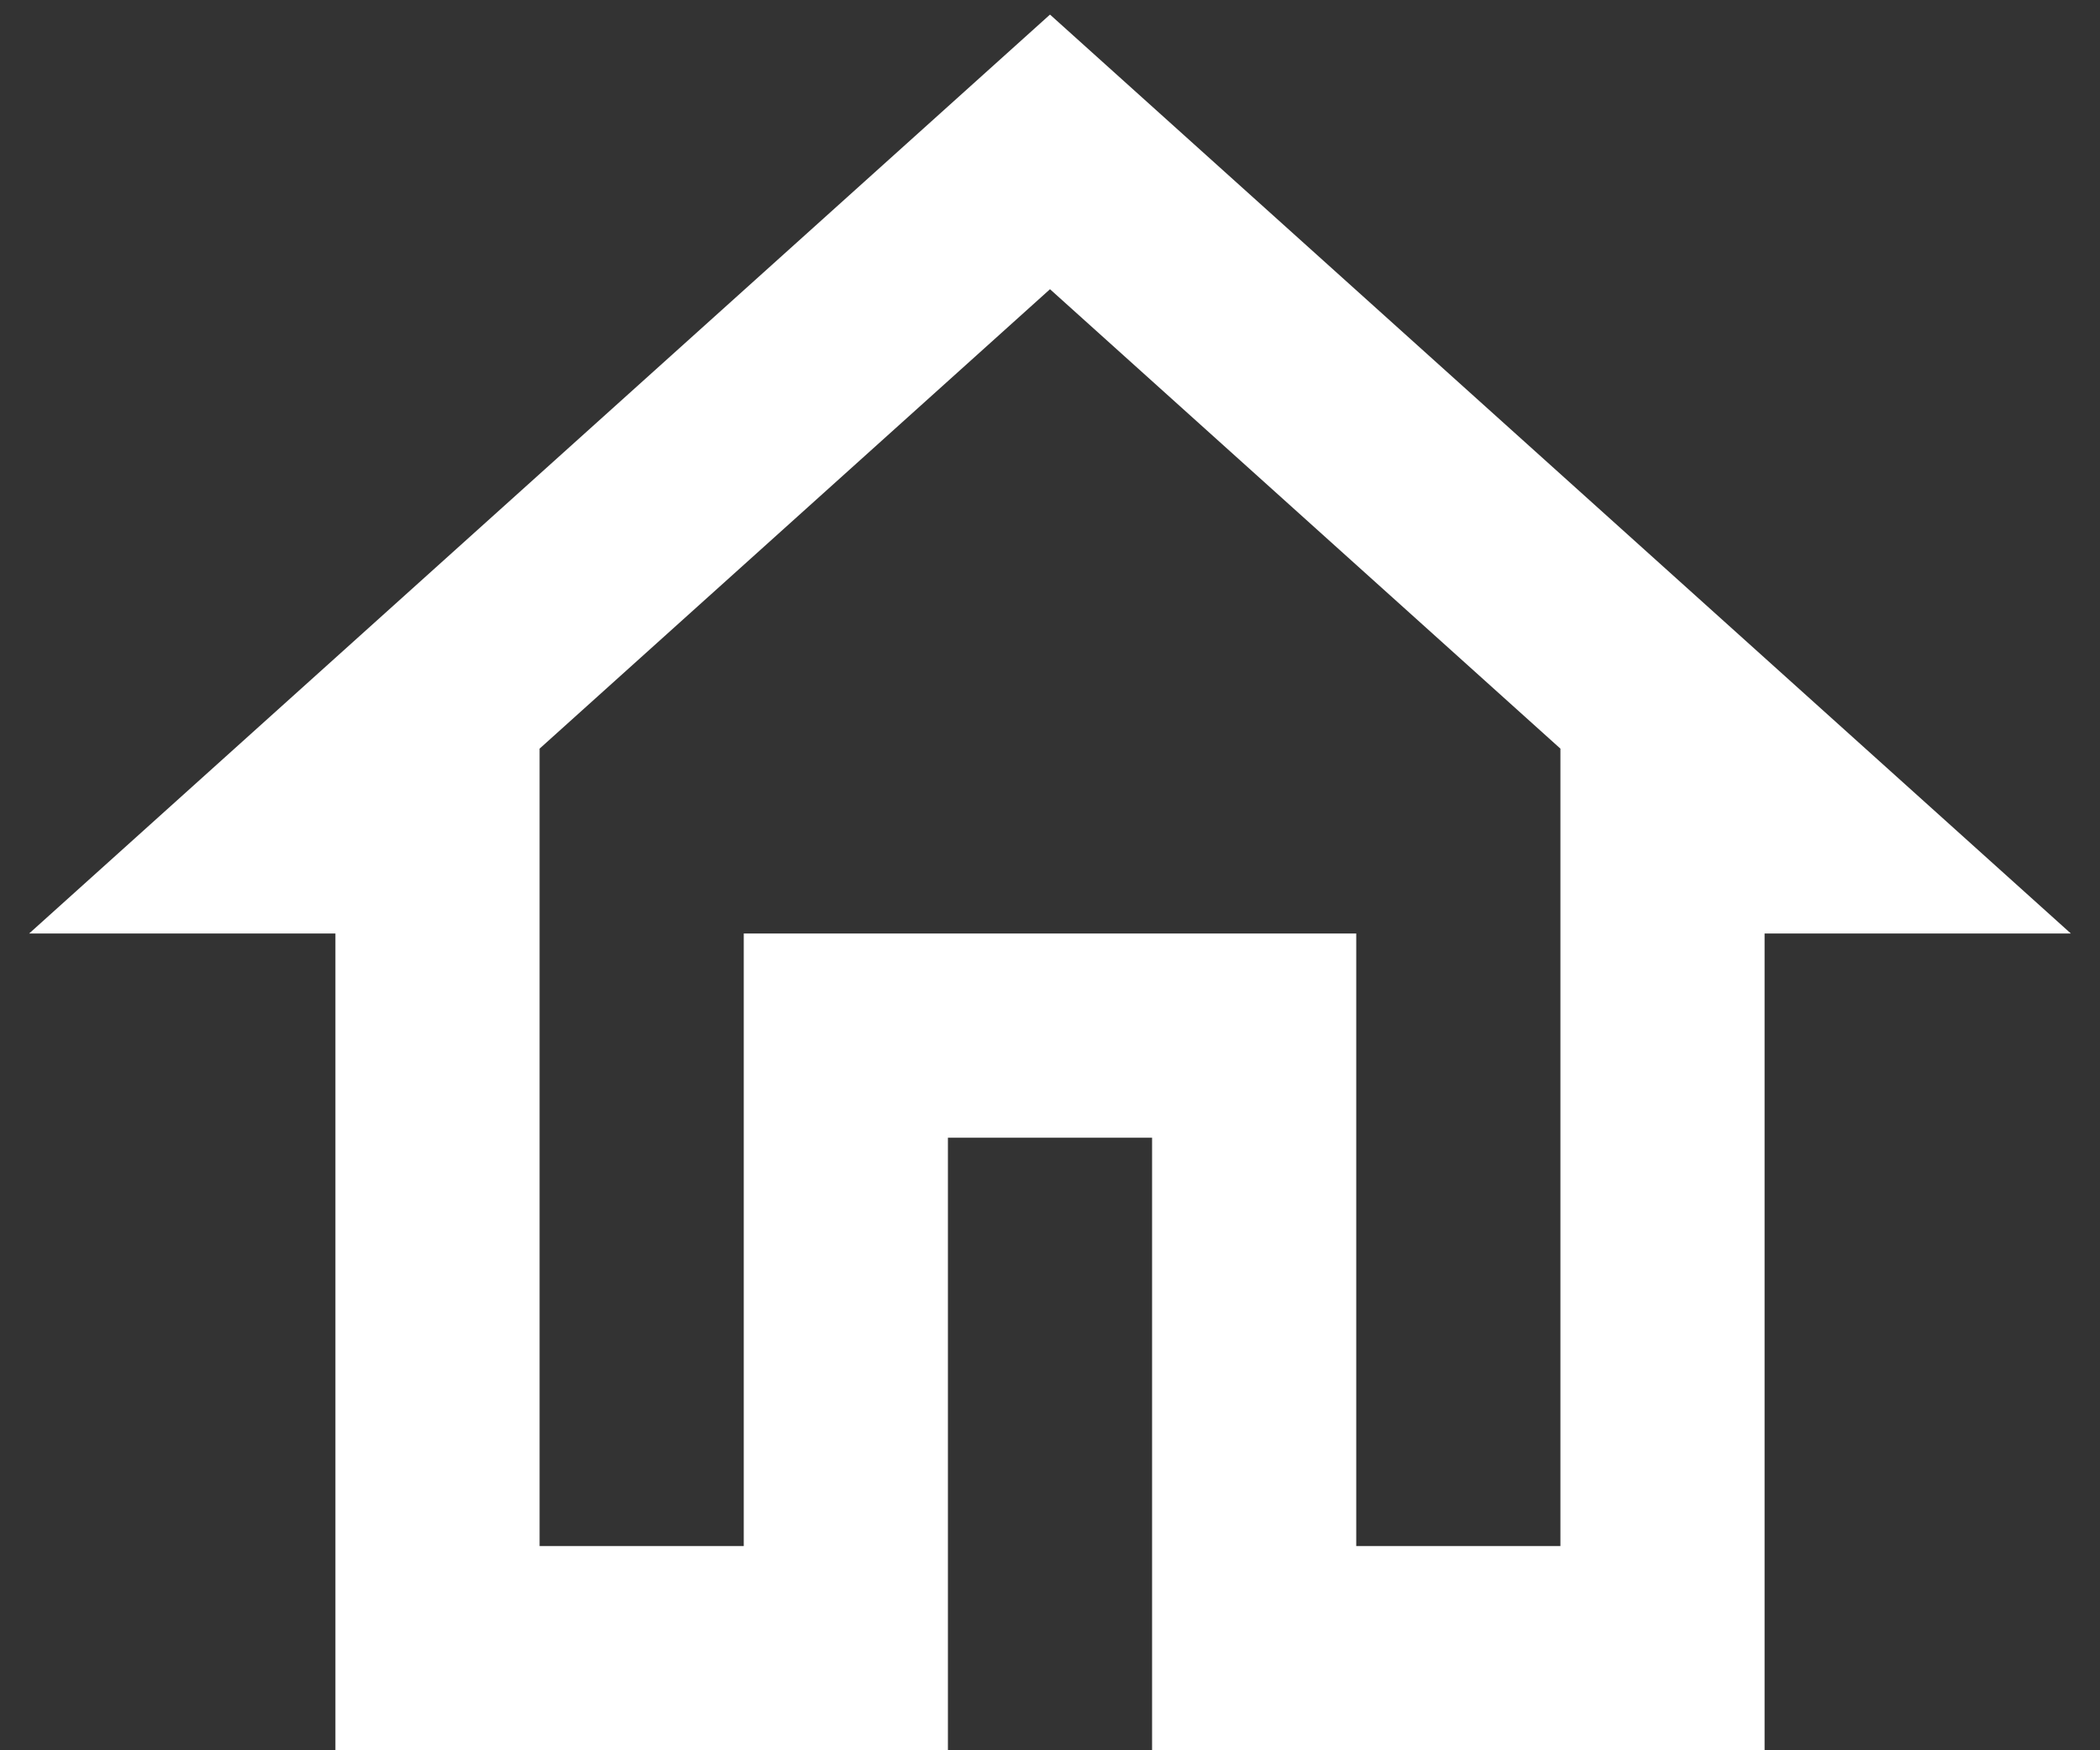 <svg width="36" height="30" viewBox="0 0 36 30" fill="none" xmlns="http://www.w3.org/2000/svg">
<rect x="0" y="0" width="36" height="30" fill="#333333" stroke="none"/>
<path d="M18 4.957L26.75 12.832V26.5H23.25V16H12.75V26.5H9.25V12.832L18 4.957ZM18 0.25L0.5 16H5.75V30H16.25V19.5H19.75V30H30.25V16H35.5L18 0.25Z" fill="white"/>
</svg>
